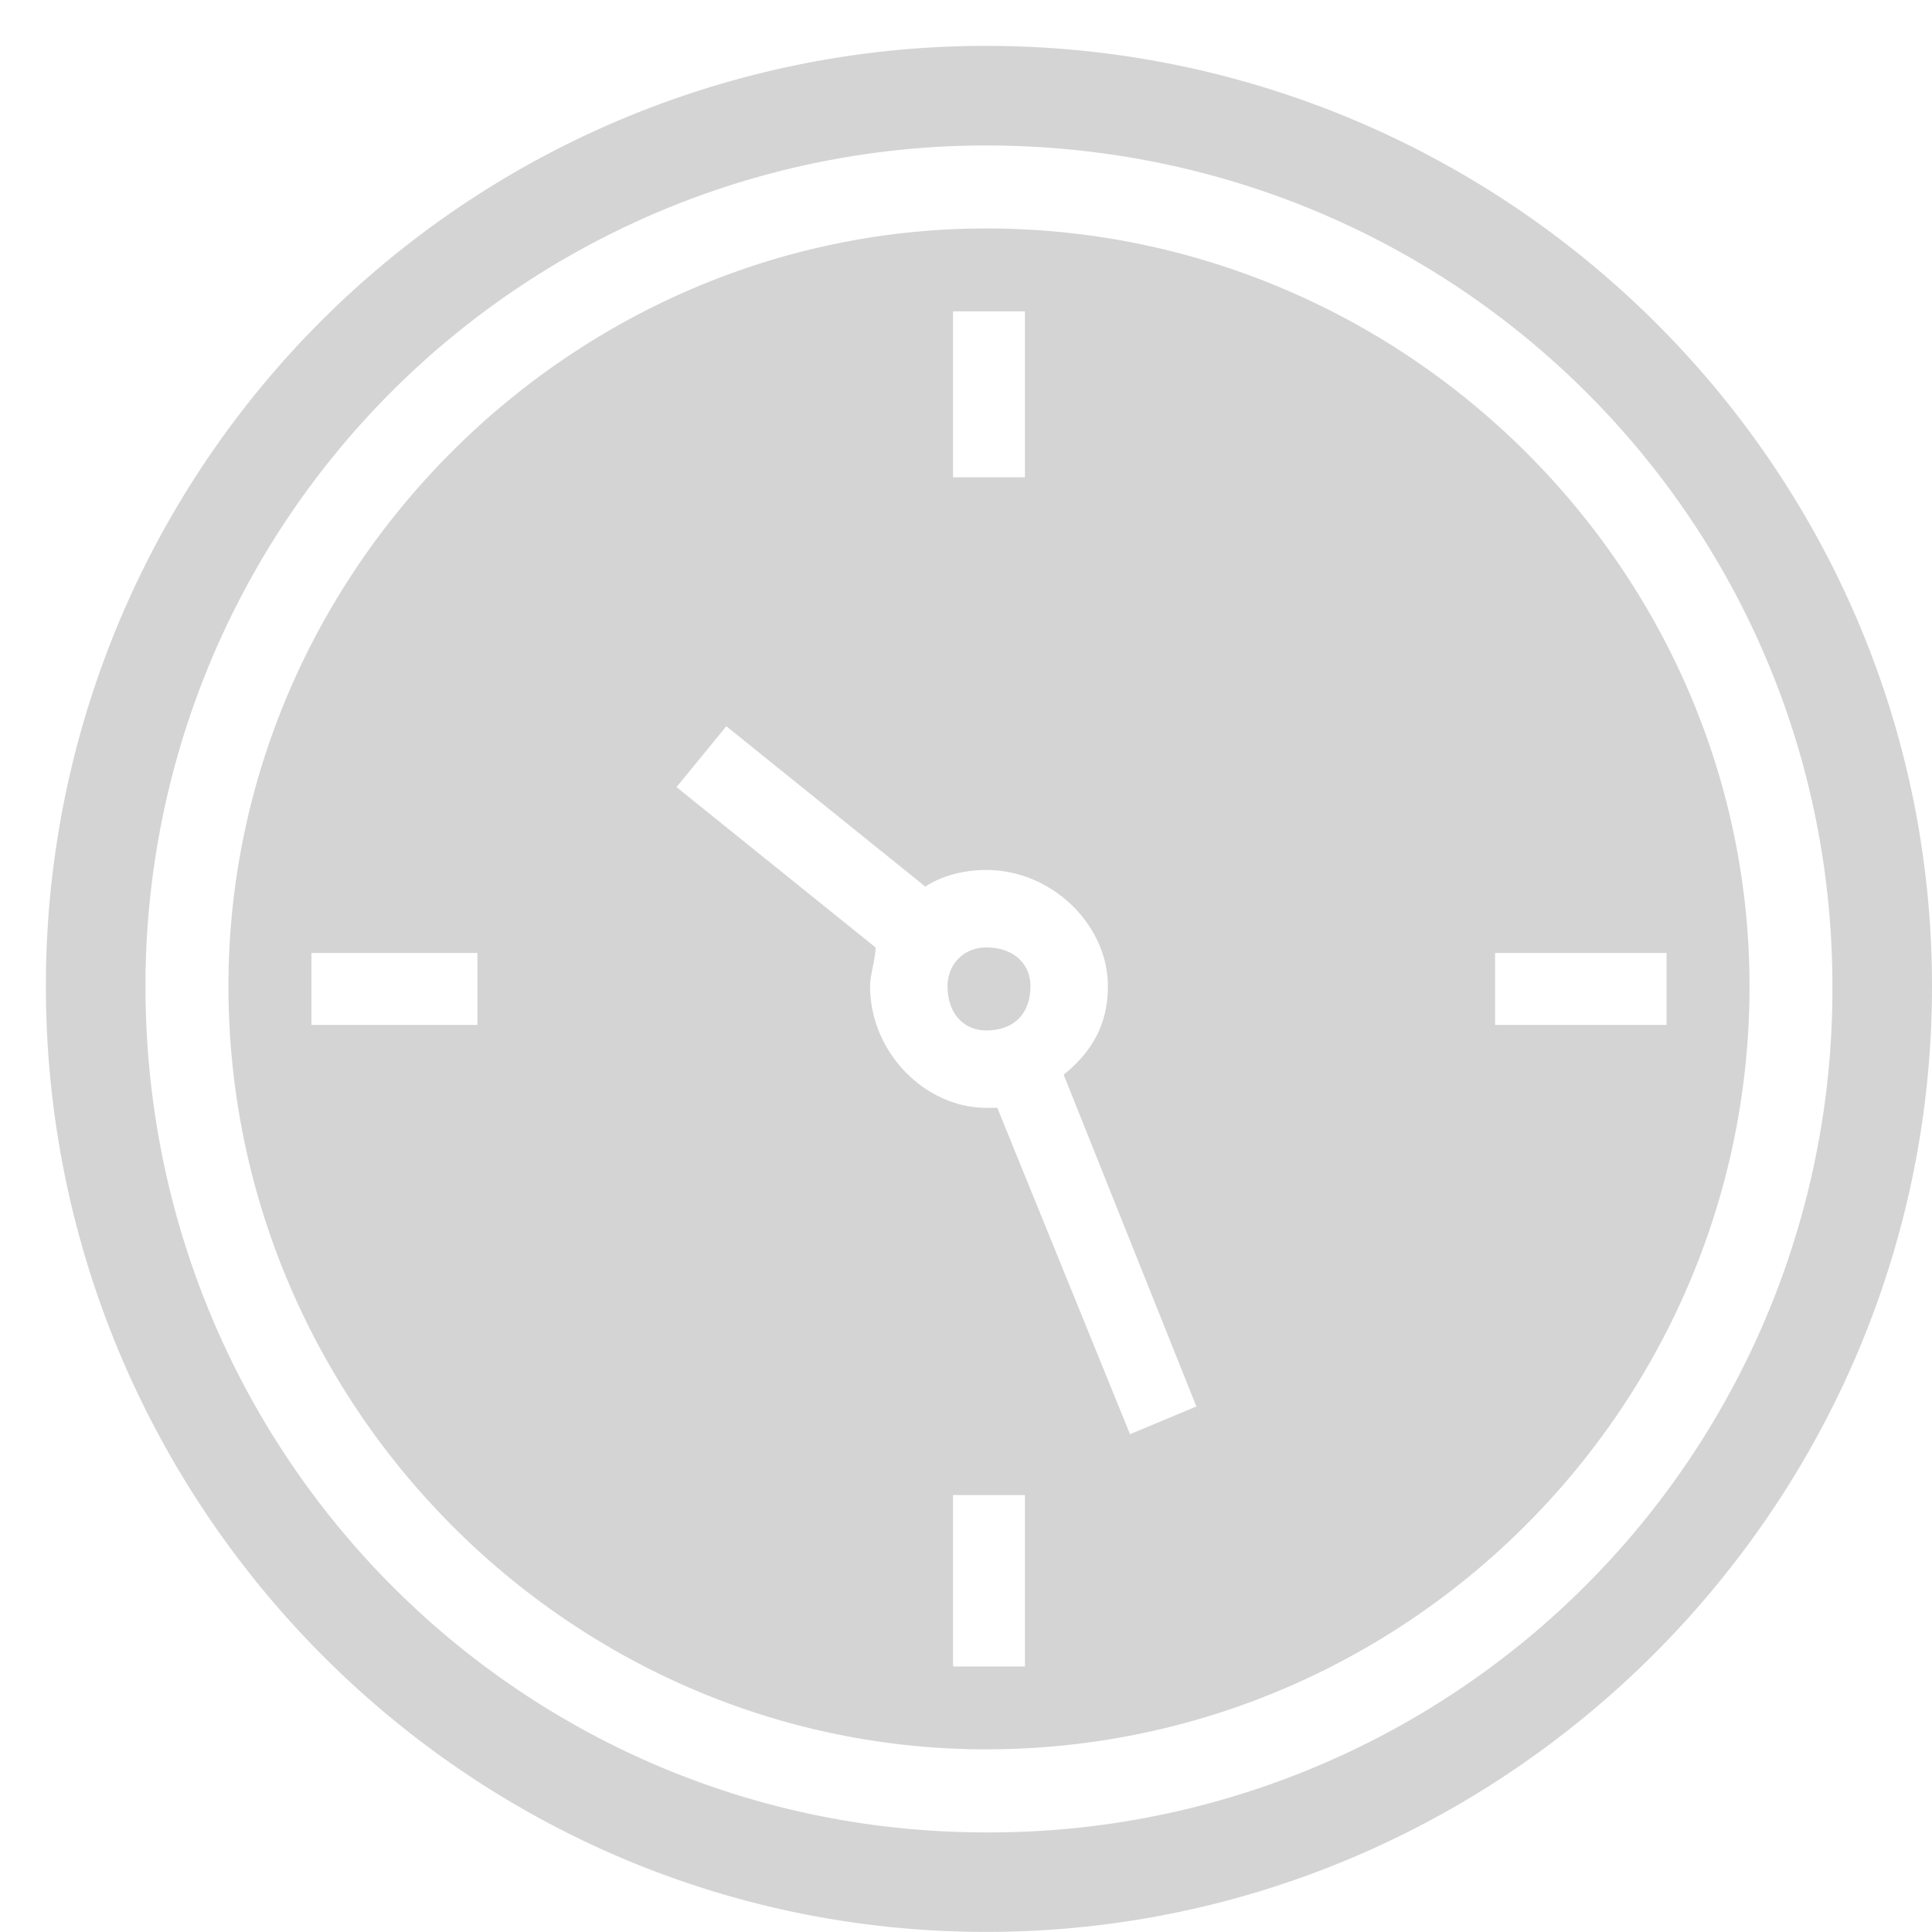 <svg xmlns="http://www.w3.org/2000/svg" width="20" height="20" viewBox="0 0 20 20"><g><g><path fill="#d4d4d4" d="M10.21.475C15.59.475 20 4.827 20 10.209c0 5.381-4.409 9.79-9.79 9.79C4.826 20 .475 15.59.475 10.21A9.726 9.726 0 0 1 10.209.475zm-8.704 9.734c0 4.866 3.894 8.76 8.703 8.76a8.724 8.724 0 0 0 8.76-8.76c0-4.81-3.893-8.703-8.76-8.703a8.699 8.699 0 0 0-8.703 8.703zm8.703-7.844c4.352 0 7.902 3.55 7.902 7.844 0 4.351-3.55 7.9-7.902 7.9-4.294 0-7.844-3.549-7.844-7.9 0-4.294 3.55-7.844 7.844-7.844zm-.63 6.813l-2.06-1.66-.516.63 2.061 1.66c0 .114-.057.286-.057.4 0 .688.572 1.26 1.202 1.26h.115l1.374 3.379.687-.287-1.374-3.435c.286-.23.458-.515.458-.916 0-.63-.573-1.203-1.26-1.203-.229 0-.458.058-.63.172zm1.088 1.03c0 .287-.171.459-.458.459-.229 0-.4-.172-.4-.458 0-.23.171-.401.4-.401.287 0 .458.172.458.4zm6.585-.343h-1.775v.745h1.775zm-6.642 7.386v-1.774h-.744v1.774zM9.866 3.223v1.718h.744V3.223zM3.224 10.61h1.718v-.745H3.224z"/></g></g></svg>